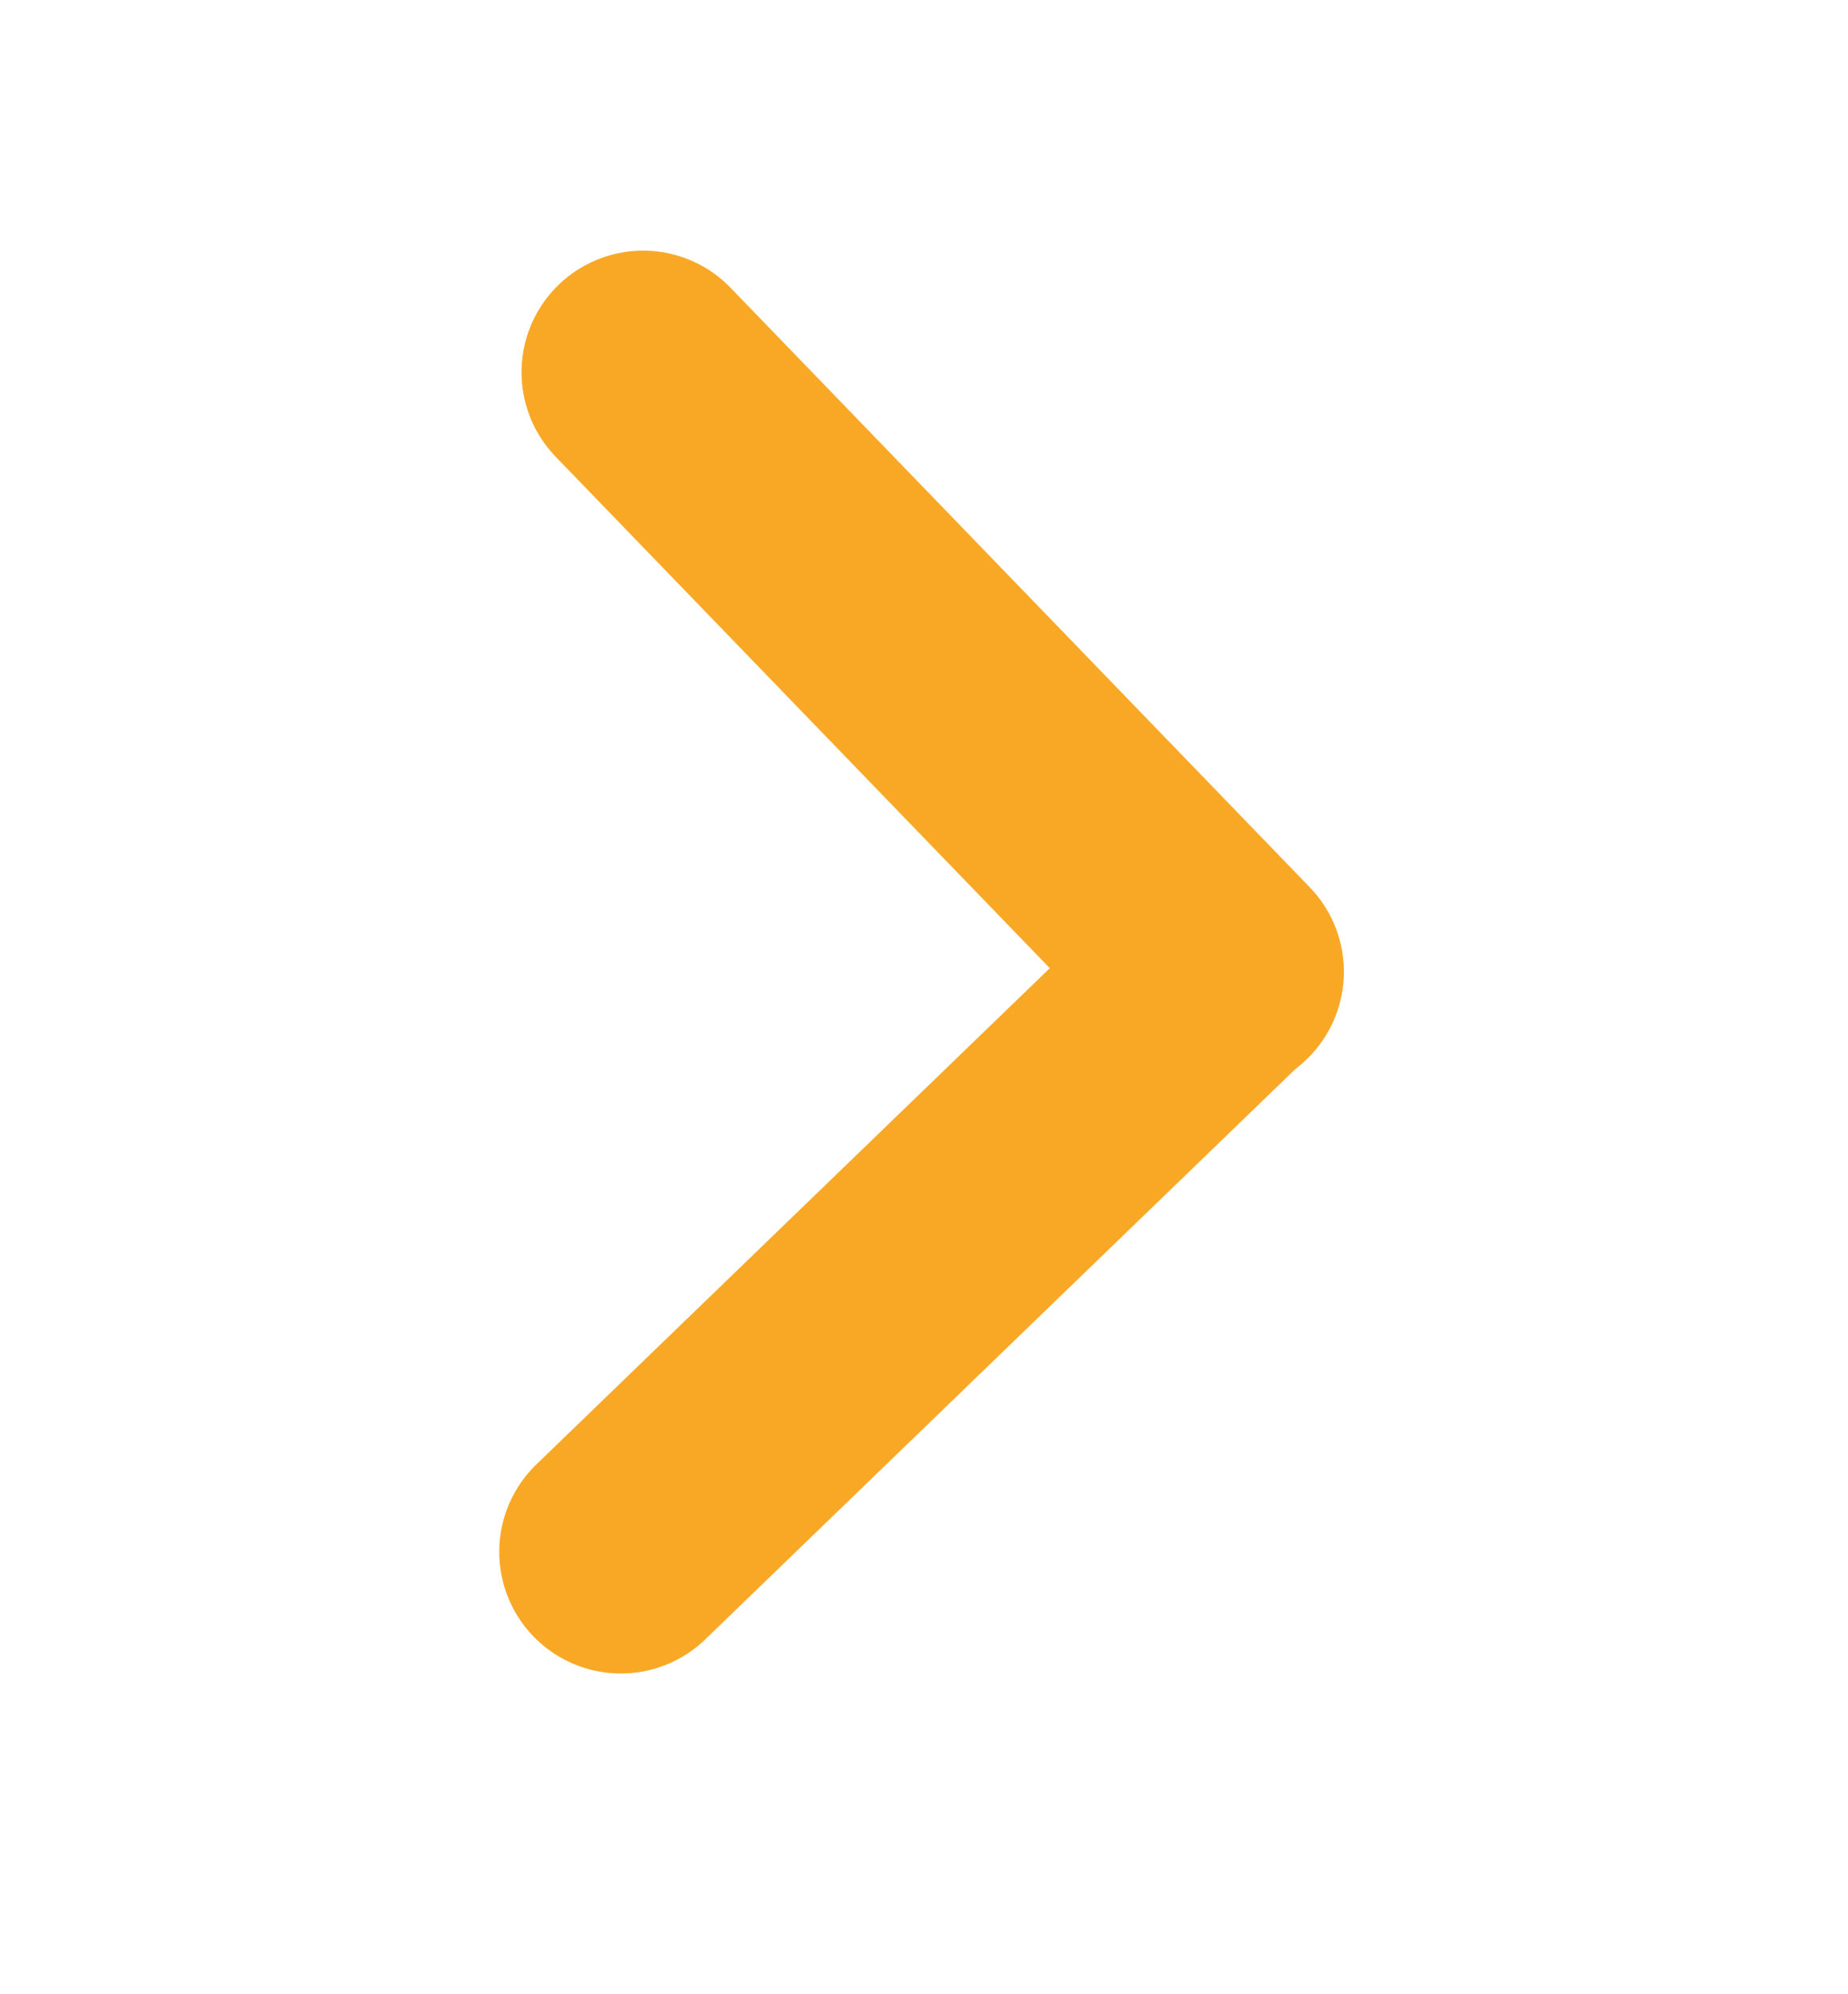 <?xml version="1.0" encoding="utf-8"?>
<svg width="38" height="41" viewBox="0 0 38 41" fill="none" xmlns="http://www.w3.org/2000/svg">
  <line x1="25.134" y1="19.978" x2="13.224" y2="7.653" stroke="#F9A826" stroke-width="5" stroke-linecap="round" style="" transform="matrix(-1, 0, 0, -1, 38.358, 27.631)"/>
  <line x1="24.883" y1="32.113" x2="12.973" y2="19.788" stroke="#F9A826" stroke-width="5" stroke-linecap="round" style="" transform="matrix(0, -1, 1, 0, -7.022, 44.878)"/>
</svg>